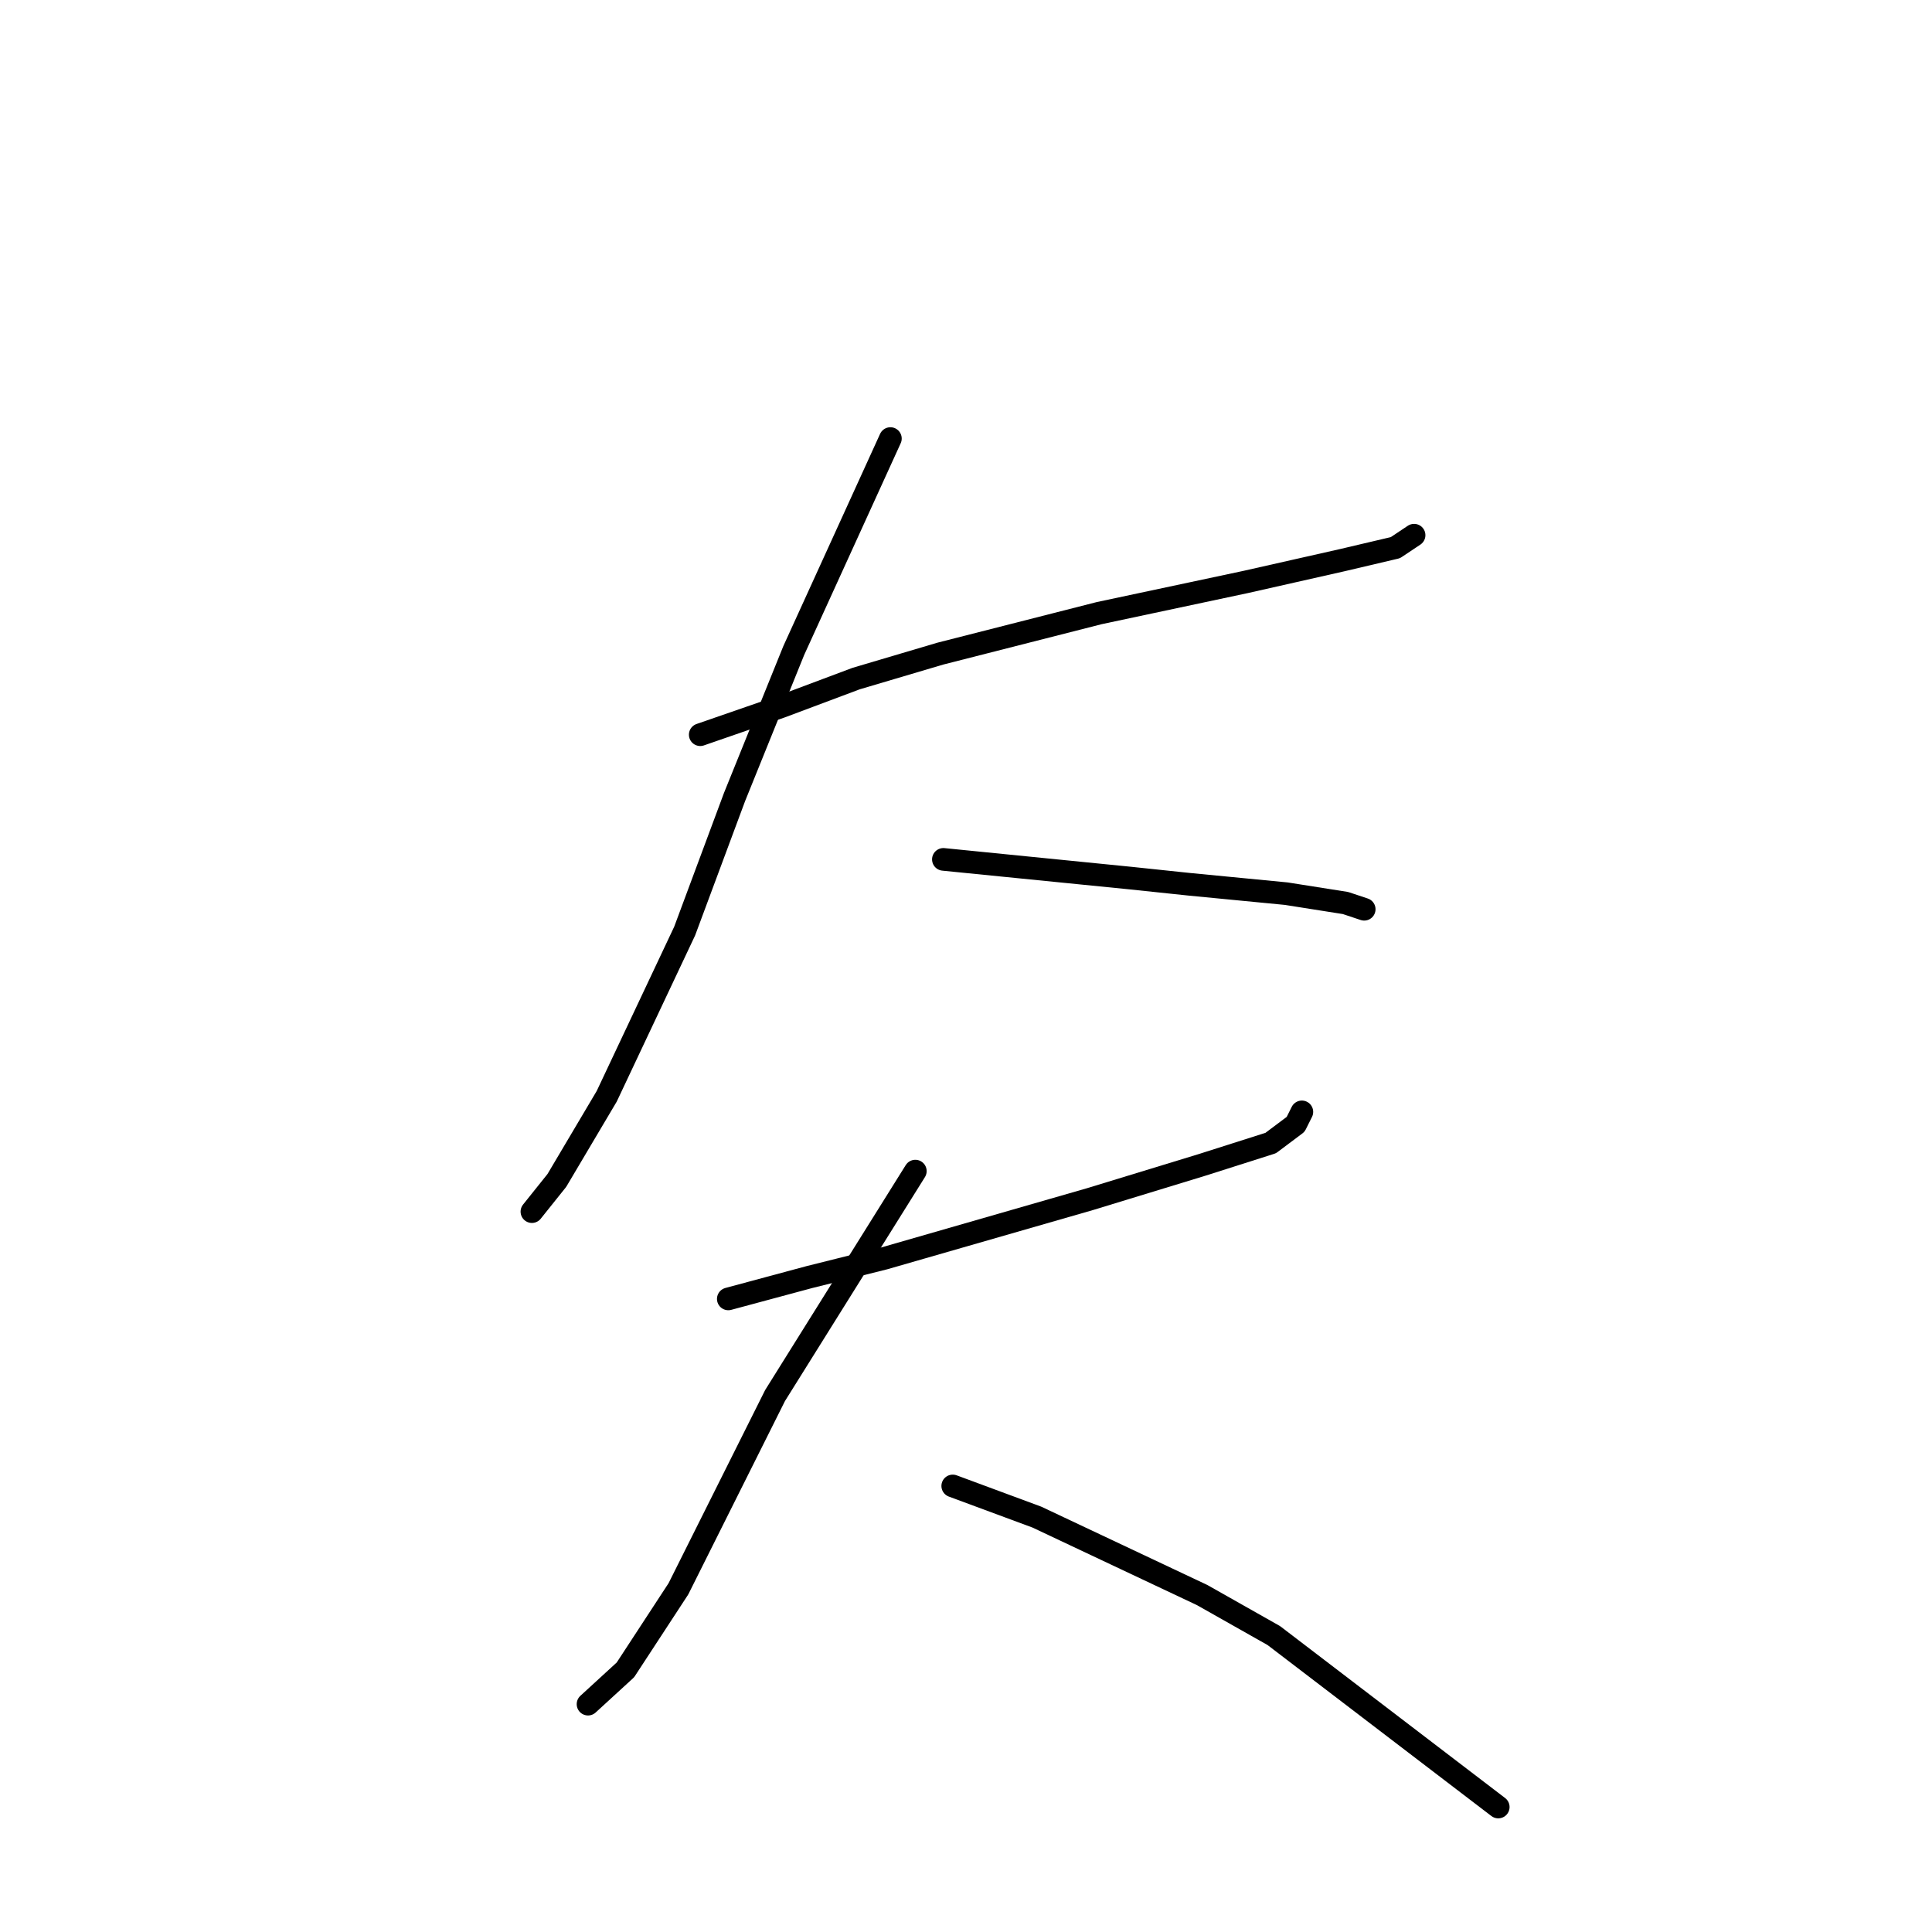 <?xml version="1.0" standalone="no"?>
    <svg width="256" height="256" xmlns="http://www.w3.org/2000/svg" version="1.1">
    <polyline stroke="black" stroke-width="3" stroke-linecap="round" fill="transparent" stroke-linejoin="round" points="92.785 97.351 103.525 93.633 113.438 89.916 124.59 86.611 145.656 81.242 165.069 77.111 177.874 74.22 184.896 72.568 187.374 70.915 187.374 70.915 " />
        <polyline stroke="black" stroke-width="3" stroke-linecap="round" fill="transparent" stroke-linejoin="round" points="117.982 58.111 105.177 86.198 97.329 105.612 90.72 123.373 80.394 145.264 73.785 156.417 70.481 160.547 70.481 160.547 " />
        <polyline stroke="black" stroke-width="3" stroke-linecap="round" fill="transparent" stroke-linejoin="round" points="125.003 113.873 133.264 114.699 141.525 115.525 149.786 116.351 157.634 117.177 170.439 118.416 178.287 119.655 180.765 120.481 180.765 120.481 " />
        <polyline stroke="black" stroke-width="3" stroke-linecap="round" fill="transparent" stroke-linejoin="round" points="96.503 172.113 107.242 169.221 117.155 166.743 144.417 158.895 159.287 154.352 168.374 151.46 171.678 148.982 172.504 147.33 172.504 147.33 " />
        <polyline stroke="black" stroke-width="3" stroke-linecap="round" fill="transparent" stroke-linejoin="round" points="121.286 155.178 102.699 184.917 89.894 210.526 82.872 221.266 77.916 225.809 77.916 225.809 " />
        <polyline stroke="black" stroke-width="3" stroke-linecap="round" fill="transparent" stroke-linejoin="round" points="126.243 196.896 137.395 201.026 159.287 211.352 168.787 216.722 198.526 239.44 198.526 239.44 " />
        </svg>